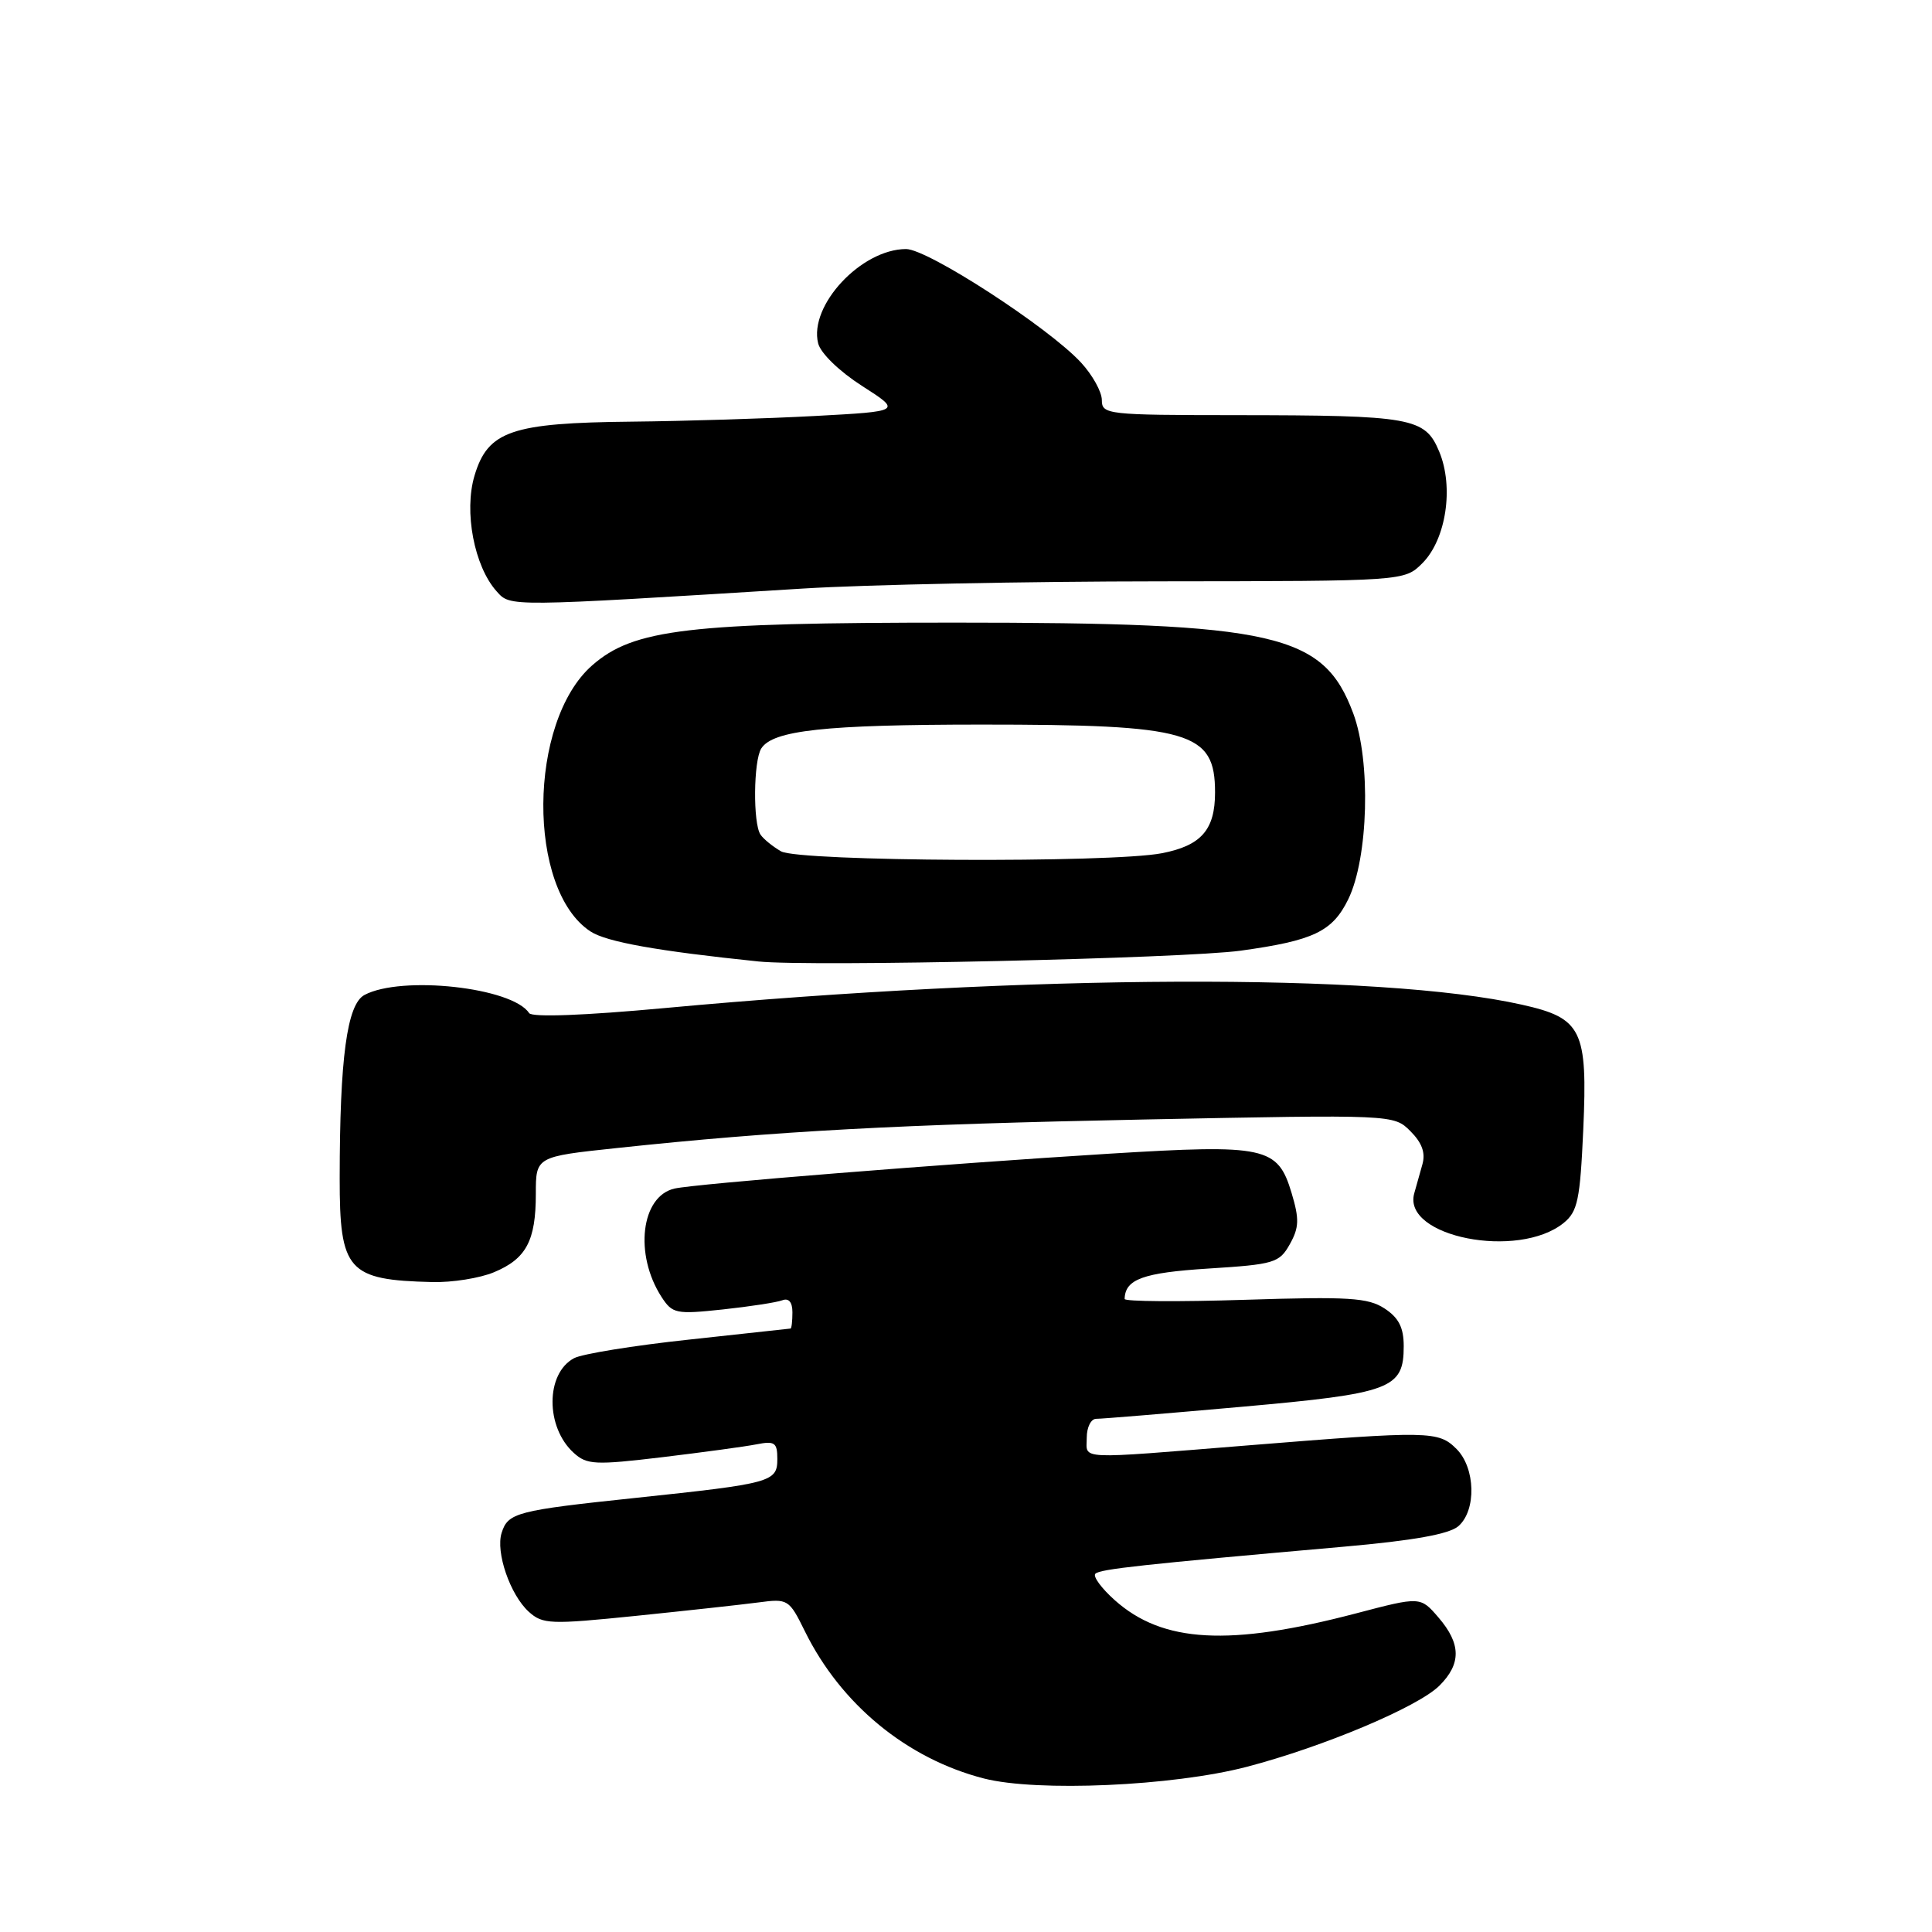 <?xml version="1.0" encoding="UTF-8" standalone="no"?>
<!DOCTYPE svg PUBLIC "-//W3C//DTD SVG 1.1//EN" "http://www.w3.org/Graphics/SVG/1.1/DTD/svg11.dtd" >
<svg xmlns="http://www.w3.org/2000/svg" xmlns:xlink="http://www.w3.org/1999/xlink" version="1.1" viewBox="0 0 256 256">
 <g >
 <path fill="currentColor"
d=" M 165.18 234.12 C 175.33 231.47 187.92 226.17 190.74 223.35 C 193.64 220.45 193.60 217.81 190.61 214.33 C 188.21 211.54 188.21 211.54 179.69 213.78 C 162.88 218.19 154.06 217.70 147.71 212.03 C 145.95 210.46 144.79 208.88 145.14 208.53 C 145.76 207.91 151.26 207.31 178.00 204.95 C 187.31 204.13 192.04 203.28 193.25 202.22 C 195.65 200.12 195.51 194.51 193.00 192.00 C 190.60 189.60 189.42 189.58 165.50 191.51 C 142.26 193.38 144.00 193.46 144.00 190.50 C 144.00 189.12 144.56 188.00 145.25 188.00 C 145.94 188.01 154.60 187.29 164.50 186.41 C 184.37 184.64 186.00 184.03 186.00 178.37 C 186.00 175.91 185.34 174.61 183.46 173.38 C 181.27 171.95 178.73 171.79 164.96 172.23 C 156.18 172.51 149.01 172.46 149.02 172.12 C 149.08 169.50 151.45 168.64 160.12 168.09 C 168.86 167.54 169.52 167.34 170.91 164.86 C 172.14 162.66 172.18 161.54 171.14 158.07 C 169.30 151.94 167.71 151.60 147.00 152.87 C 124.86 154.24 92.16 156.86 89.38 157.49 C 84.93 158.50 84.01 166.22 87.66 171.86 C 89.10 174.07 89.57 174.17 95.77 173.51 C 99.39 173.12 102.95 172.57 103.67 172.29 C 104.52 171.97 105.00 172.55 105.00 173.89 C 105.00 175.05 104.89 176.02 104.75 176.04 C 104.61 176.06 98.54 176.72 91.25 177.51 C 83.96 178.29 77.12 179.40 76.06 179.97 C 72.28 181.99 72.26 189.11 76.03 192.52 C 77.76 194.09 78.85 194.15 87.72 193.09 C 93.10 192.44 98.74 191.68 100.25 191.38 C 102.65 190.91 103.00 191.15 103.00 193.31 C 103.00 196.37 102.29 196.57 84.21 198.48 C 68.46 200.14 67.31 200.44 66.47 203.11 C 65.65 205.67 67.60 211.32 70.06 213.56 C 71.91 215.23 72.89 215.27 84.27 214.11 C 91.00 213.42 98.30 212.62 100.50 212.33 C 104.40 211.81 104.56 211.90 106.65 216.15 C 111.43 225.85 120.18 233.04 130.38 235.66 C 137.43 237.46 155.39 236.67 165.18 234.12 Z  M 65.45 168.58 C 69.73 166.80 71.00 164.41 71.00 158.20 C 71.00 153.26 71.00 153.26 81.75 152.12 C 102.98 149.86 119.02 148.99 151.59 148.34 C 184.68 147.68 184.68 147.68 186.89 149.89 C 188.43 151.43 188.91 152.77 188.47 154.30 C 188.13 155.51 187.64 157.24 187.39 158.14 C 185.80 163.90 201.17 166.92 207.19 162.05 C 209.05 160.54 209.37 159.00 209.79 149.69 C 210.38 136.44 209.62 134.90 201.63 133.12 C 182.80 128.90 136.58 129.09 88.11 133.57 C 77.42 134.56 70.49 134.82 70.11 134.24 C 67.89 130.83 53.19 129.22 48.29 131.84 C 45.98 133.08 45.02 140.18 45.01 156.10 C 45.00 168.40 46.08 169.61 57.28 169.88 C 59.91 169.95 63.59 169.36 65.45 168.58 Z  M 164.39 125.97 C 174.07 124.63 176.55 123.44 178.65 119.16 C 181.32 113.69 181.67 100.85 179.31 94.52 C 175.36 83.93 169.07 82.50 126.50 82.50 C 91.16 82.50 83.95 83.35 78.46 88.17 C 69.95 95.64 69.80 117.89 78.24 123.42 C 80.35 124.81 87.12 126.02 100.50 127.40 C 107.38 128.12 156.92 127.00 164.39 125.97 Z  M 106.50 77.98 C 114.75 77.47 136.03 77.04 153.80 77.03 C 186.09 77.00 186.09 77.00 188.47 74.63 C 191.62 71.47 192.67 64.54 190.70 59.83 C 188.82 55.33 187.12 55.03 163.75 55.01 C 146.72 55.00 146.00 54.92 146.00 53.02 C 146.00 51.92 144.76 49.69 143.25 48.05 C 138.94 43.38 122.94 33.00 120.06 33.00 C 114.12 33.01 107.15 40.49 108.41 45.50 C 108.74 46.81 111.22 49.21 114.23 51.14 C 119.48 54.50 119.48 54.50 107.99 55.12 C 101.67 55.46 90.75 55.80 83.72 55.87 C 67.77 56.03 64.65 57.10 62.88 63.01 C 61.45 67.78 62.83 75.04 65.81 78.36 C 67.65 80.42 67.11 80.42 106.50 77.98 Z  M 103.50 112.81 C 102.40 112.18 101.17 111.18 100.77 110.59 C 99.76 109.10 99.84 100.81 100.87 99.18 C 102.40 96.77 109.29 96.02 130.00 96.01 C 157.76 96.01 161.00 96.95 161.00 105.00 C 161.00 109.96 159.17 112.05 153.94 113.06 C 147.14 114.37 105.90 114.16 103.50 112.81 Z "/>
</g>
</svg>